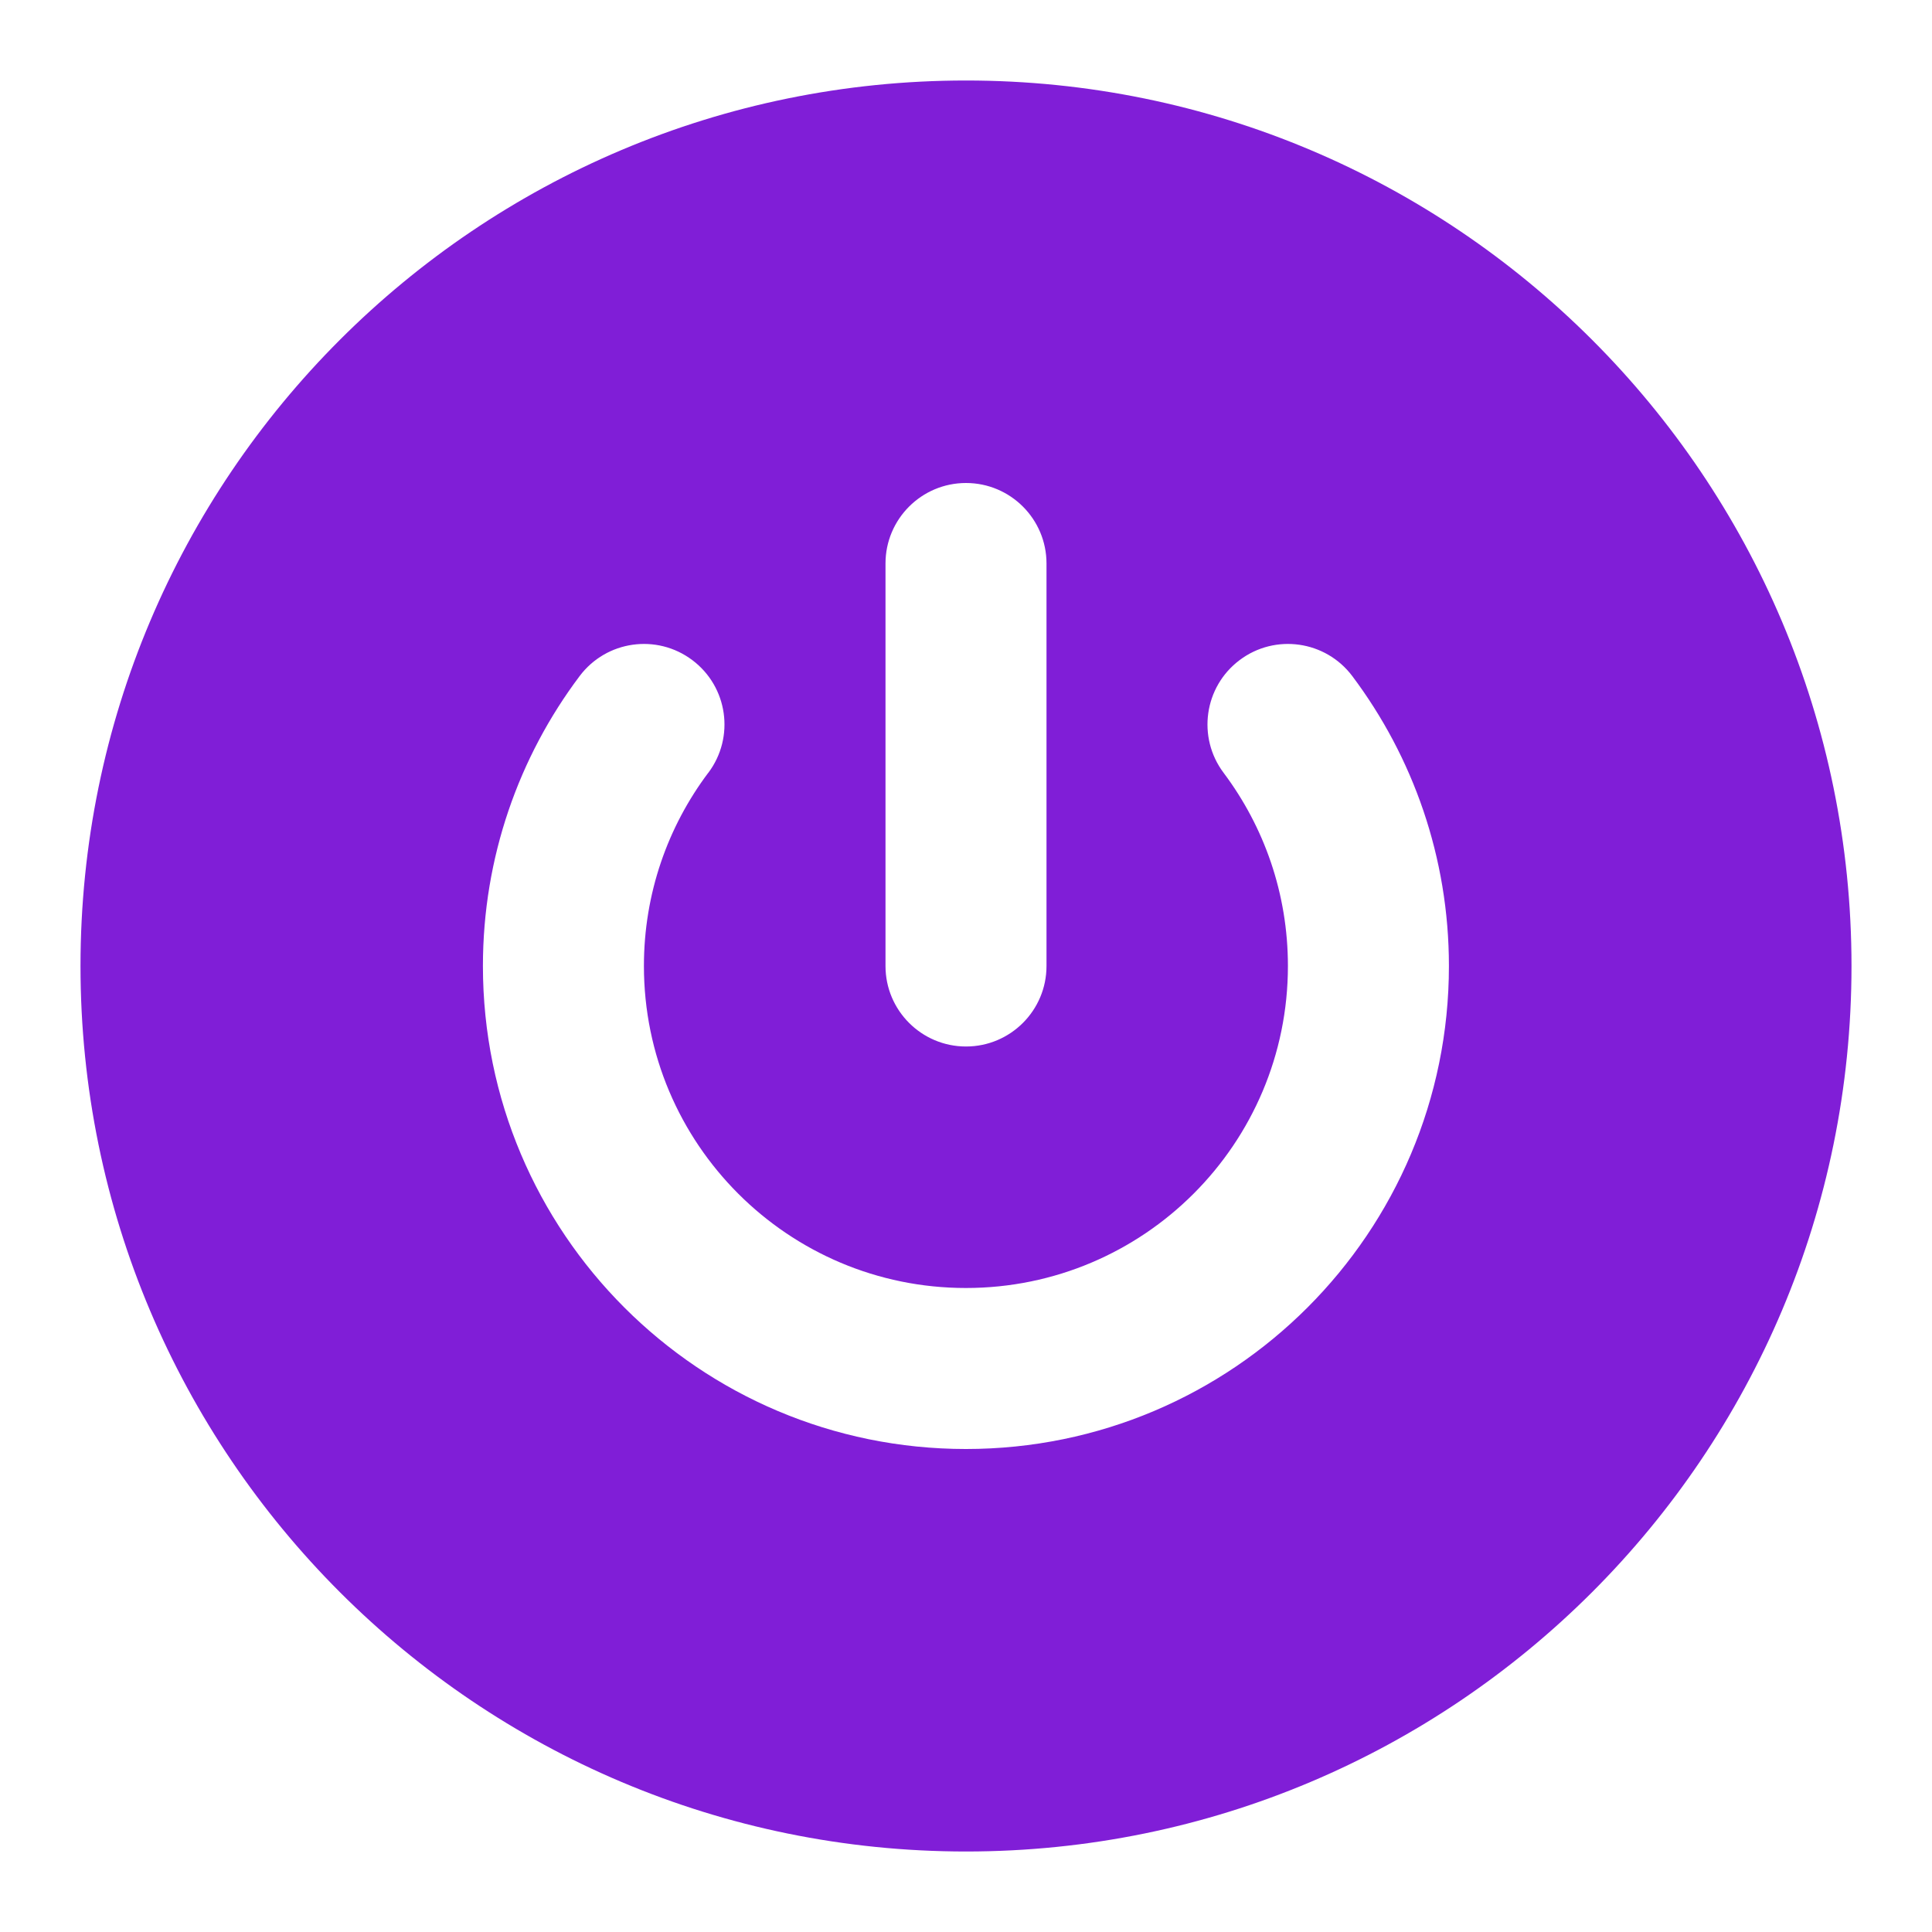 <svg fill="none" height="24" viewBox="0 0 24 24" width="24" xmlns="http://www.w3.org/2000/svg"><path clip-rule="evenodd" d="m12 1c-6.075 0-11 4.925-11 11 0 6.075 4.925 11 11 11 6.075 0 11-4.925 11-11 0-6.075-4.925-11-11-11zm1 6c0-.552-.448-1-1-1s-1 .448-1 1v5c0 .552.448 1 1 1s1-.448 1-1zm-4.201 2.6c.332-.442.243-1.068-.199-1.4-.442-.332-1.068-.243-1.4.199-.754 1.003-1.201 2.251-1.201 3.601 0 3.314 2.686 6 6 6 3.314 0 6-2.686 6-6 0-1.35-.447-2.598-1.2-3.601-.332-.442-.959-.531-1.4-.199-.442.332-.53.959-.199 1.4.502.669.799 1.498.799 2.4 0 2.209-1.791 4-4 4-2.209 0-4-1.791-4-4 0-.902.297-1.731.799-2.4z" fill="#801ed7" fill-rule="evenodd"/></svg>